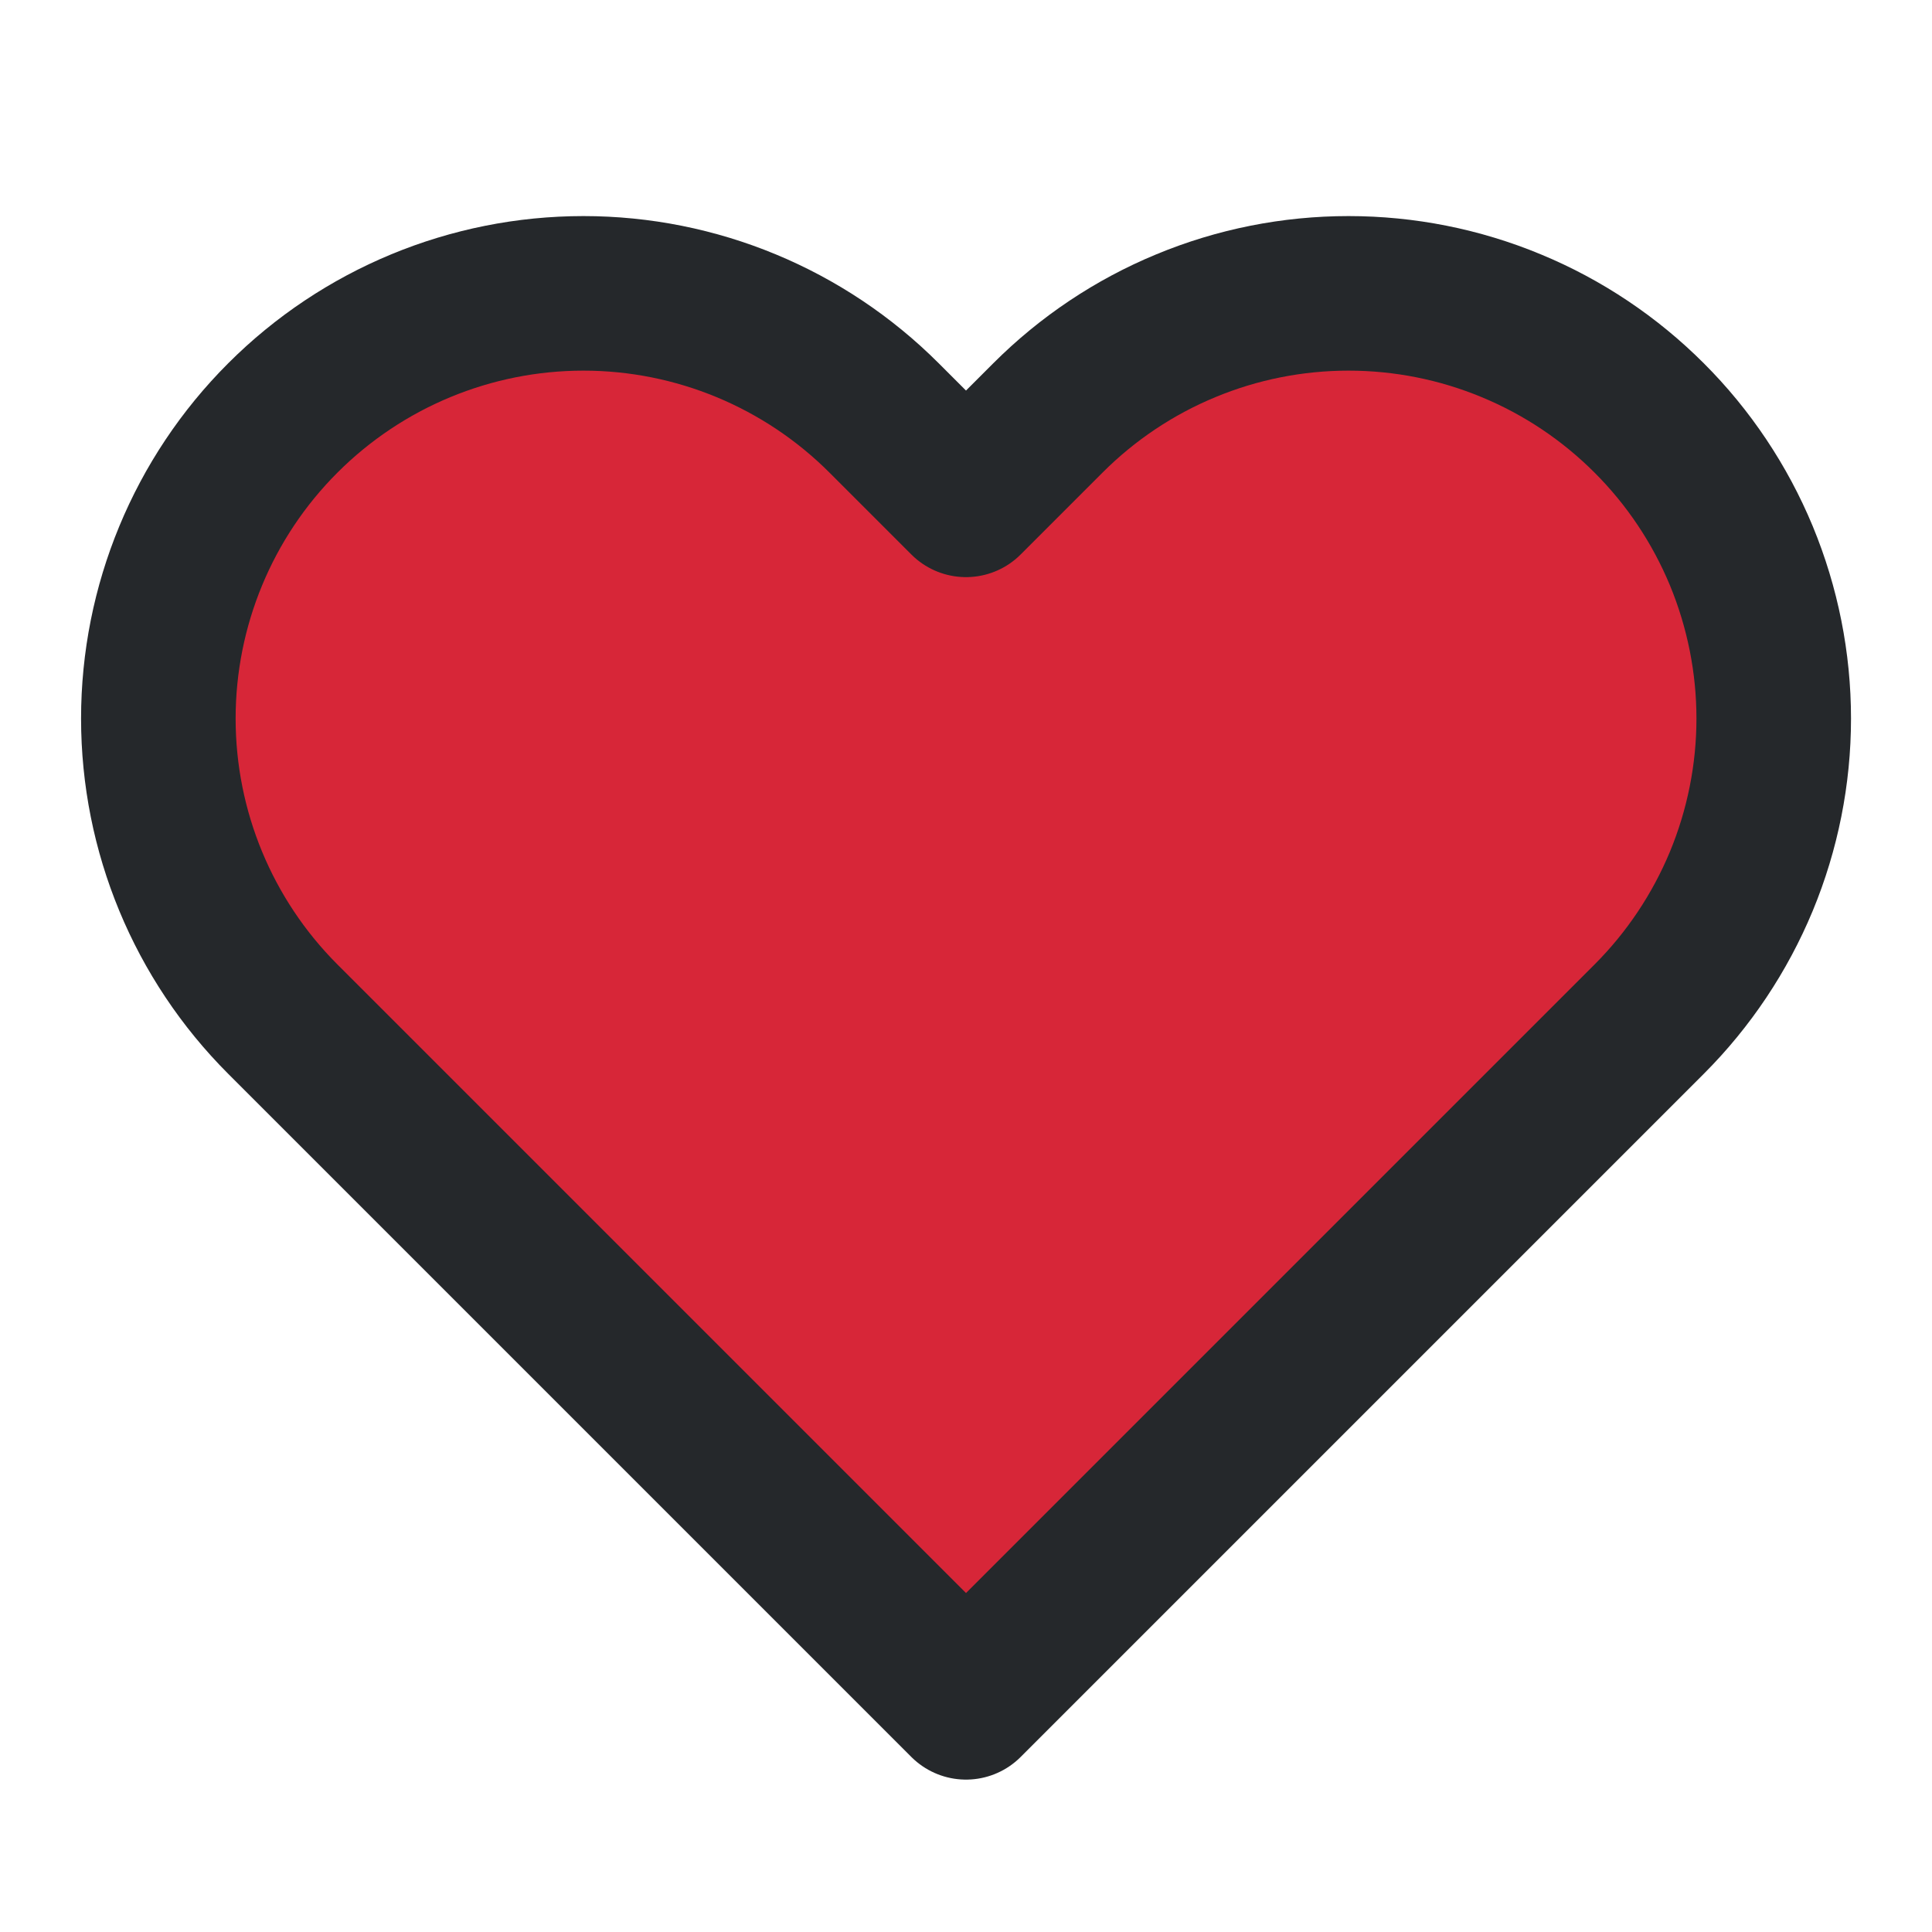 <svg width="25" height="25" viewBox="0 0 25 25" fill="none" xmlns="http://www.w3.org/2000/svg">
<path d="M21.34 5.408C20.829 4.897 20.223 4.491 19.555 4.215C18.888 3.938 18.172 3.796 17.45 3.796C16.727 3.796 16.012 3.938 15.345 4.215C14.677 4.491 14.071 4.897 13.56 5.408L12.5 6.468L11.44 5.408C10.408 4.376 9.009 3.796 7.55 3.796C6.091 3.796 4.692 4.376 3.66 5.408C2.628 6.439 2.049 7.839 2.049 9.298C2.049 10.757 2.628 12.156 3.66 13.188L4.72 14.248L12.5 22.028L20.28 14.248L21.34 13.188C21.851 12.677 22.256 12.07 22.533 11.403C22.809 10.736 22.952 10.02 22.952 9.298C22.952 8.575 22.809 7.86 22.533 7.192C22.256 6.525 21.851 5.918 21.34 5.408Z" fill="#D72638" stroke="#25282B" stroke-width="2" stroke-linecap="round" stroke-linejoin="round"/>
</svg>
